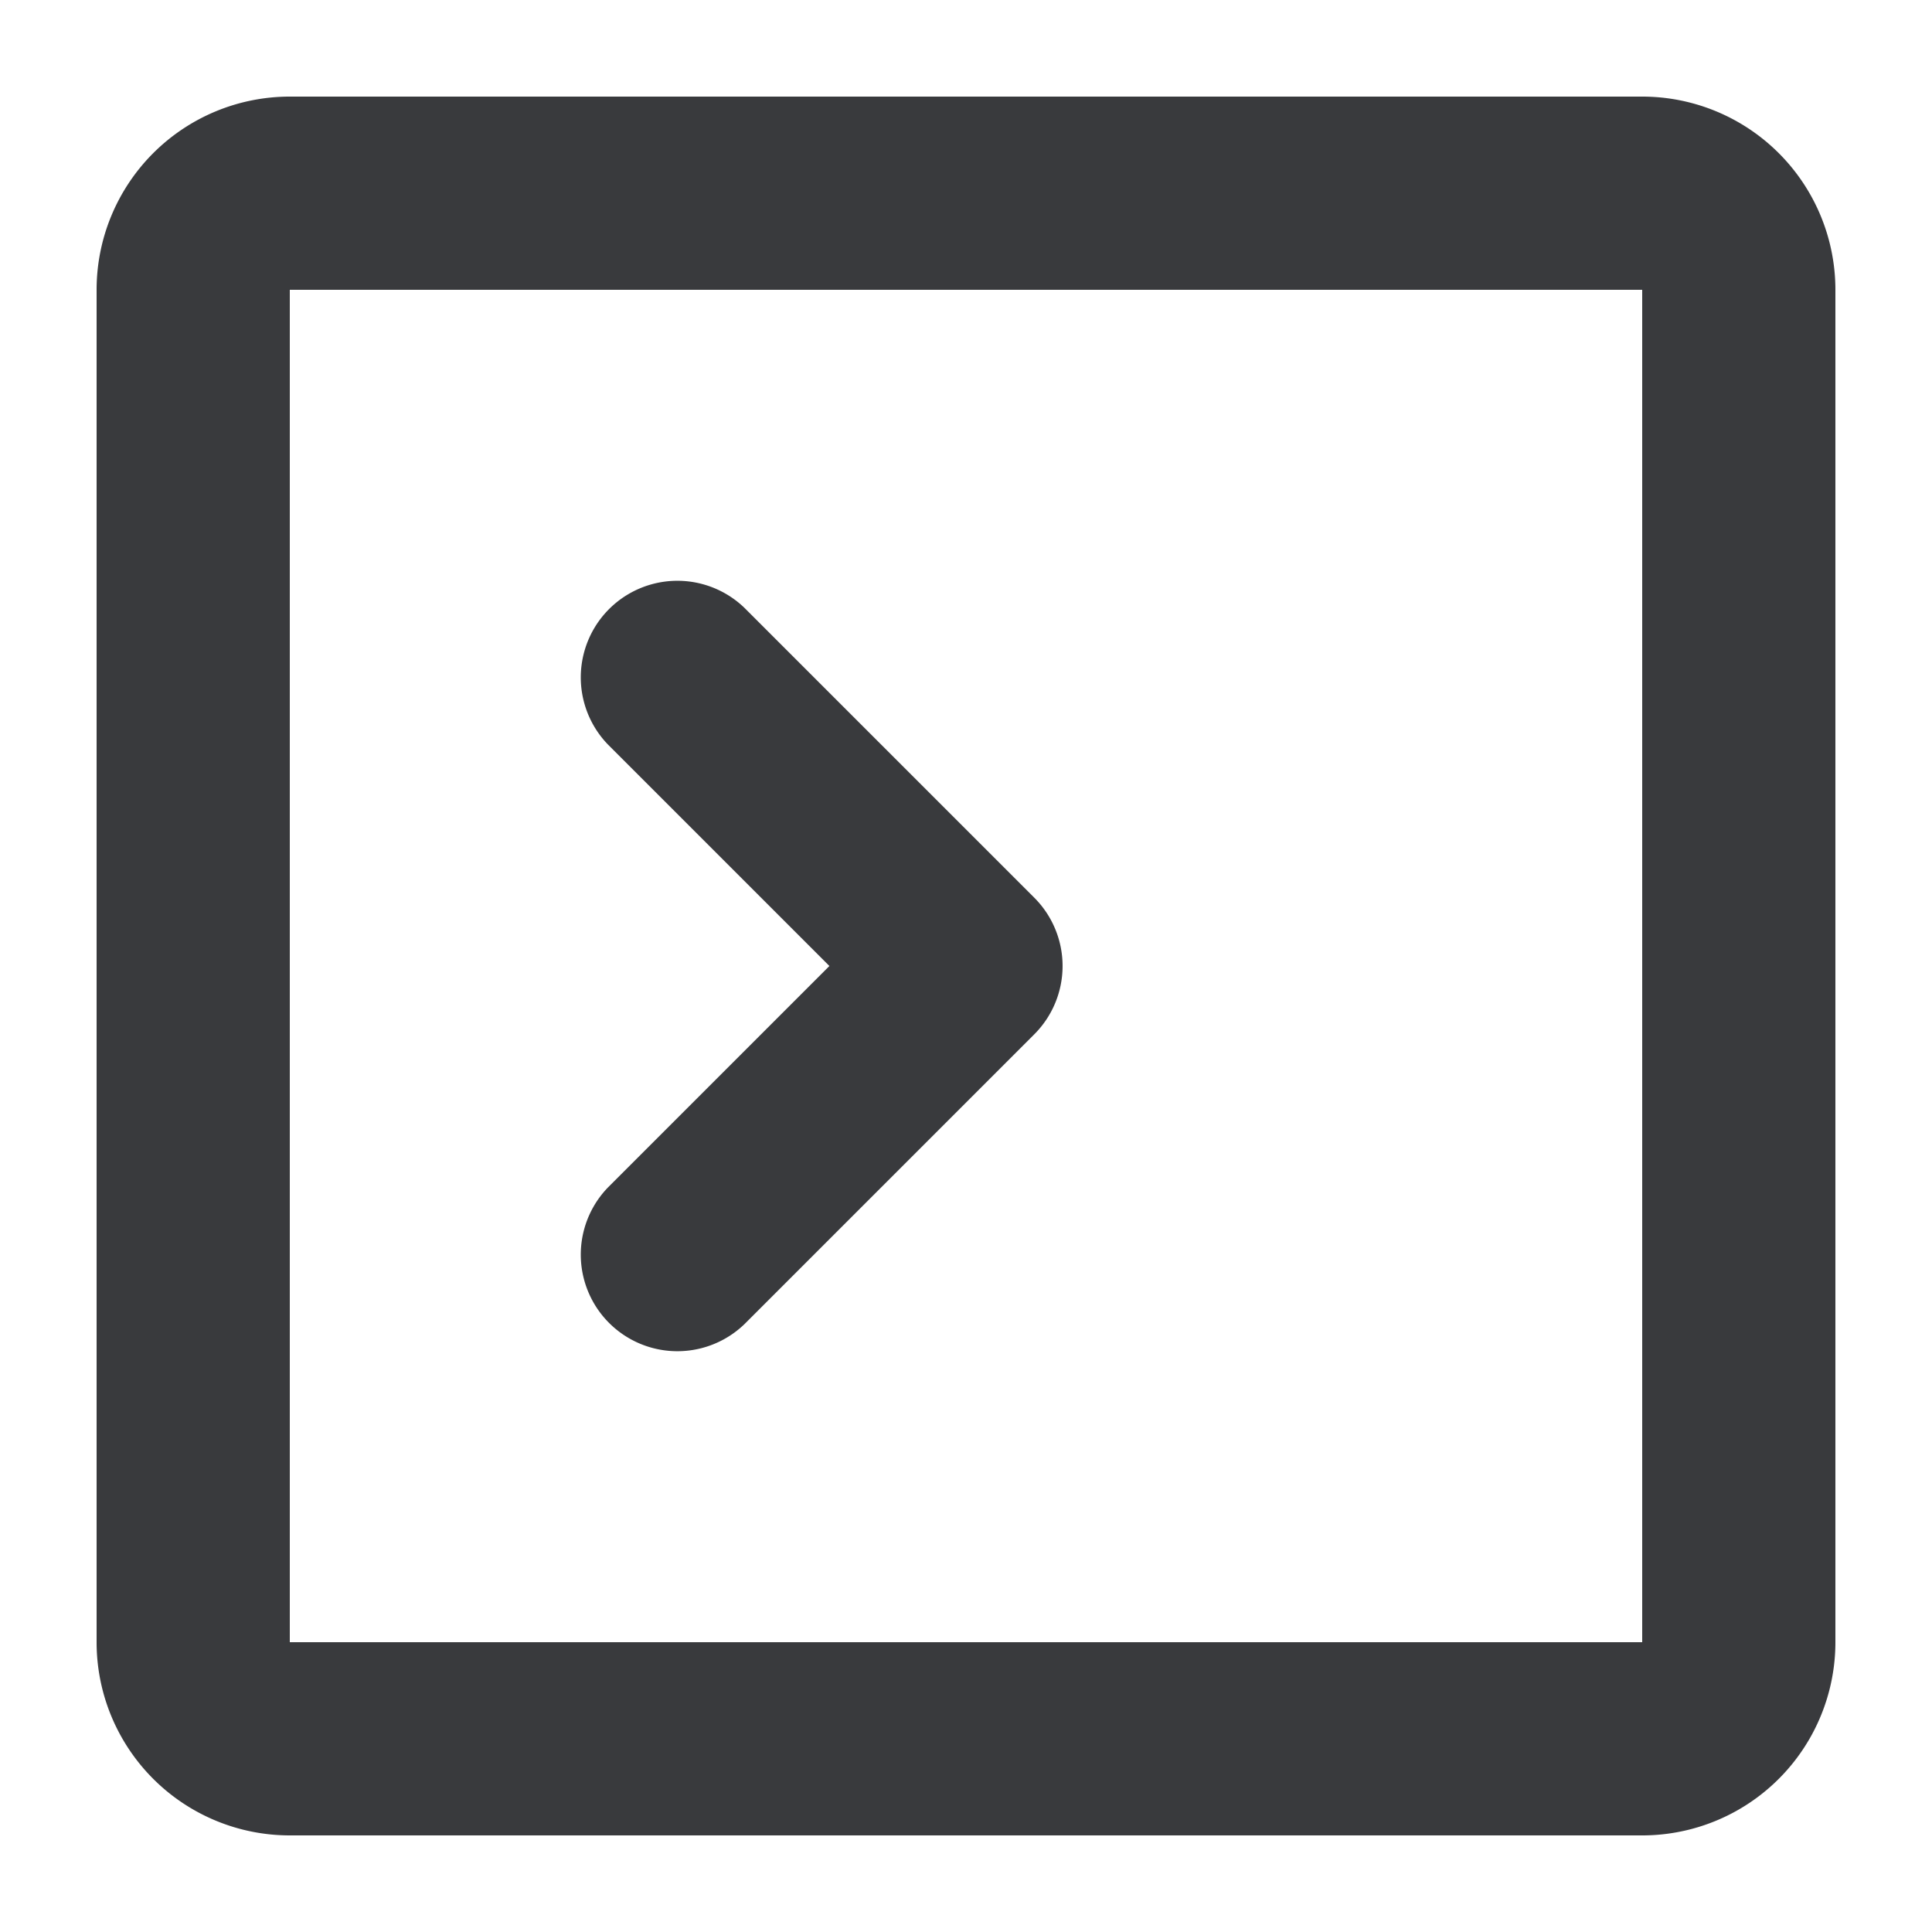 <svg xmlns="http://www.w3.org/2000/svg" width="24" height="24" viewBox="2 2 20 20">
  <path fill="#393A3D" d="M19 3a2 2 0 0 1 2 2v14a2 2 0 0 1-2 2H5a2 2 0 0 1-2-2V5a2 2 0 0 1 2-2h14zm0 2H5v14h14V5zM9.707 8.293l3 3a1 1 0 0 1 0 1.414l-3 3a1 1 0 0 1-1.414-1.414L10.586 12 8.293 9.707a1 1 0 0 1 1.414-1.414z"/>
</svg>
